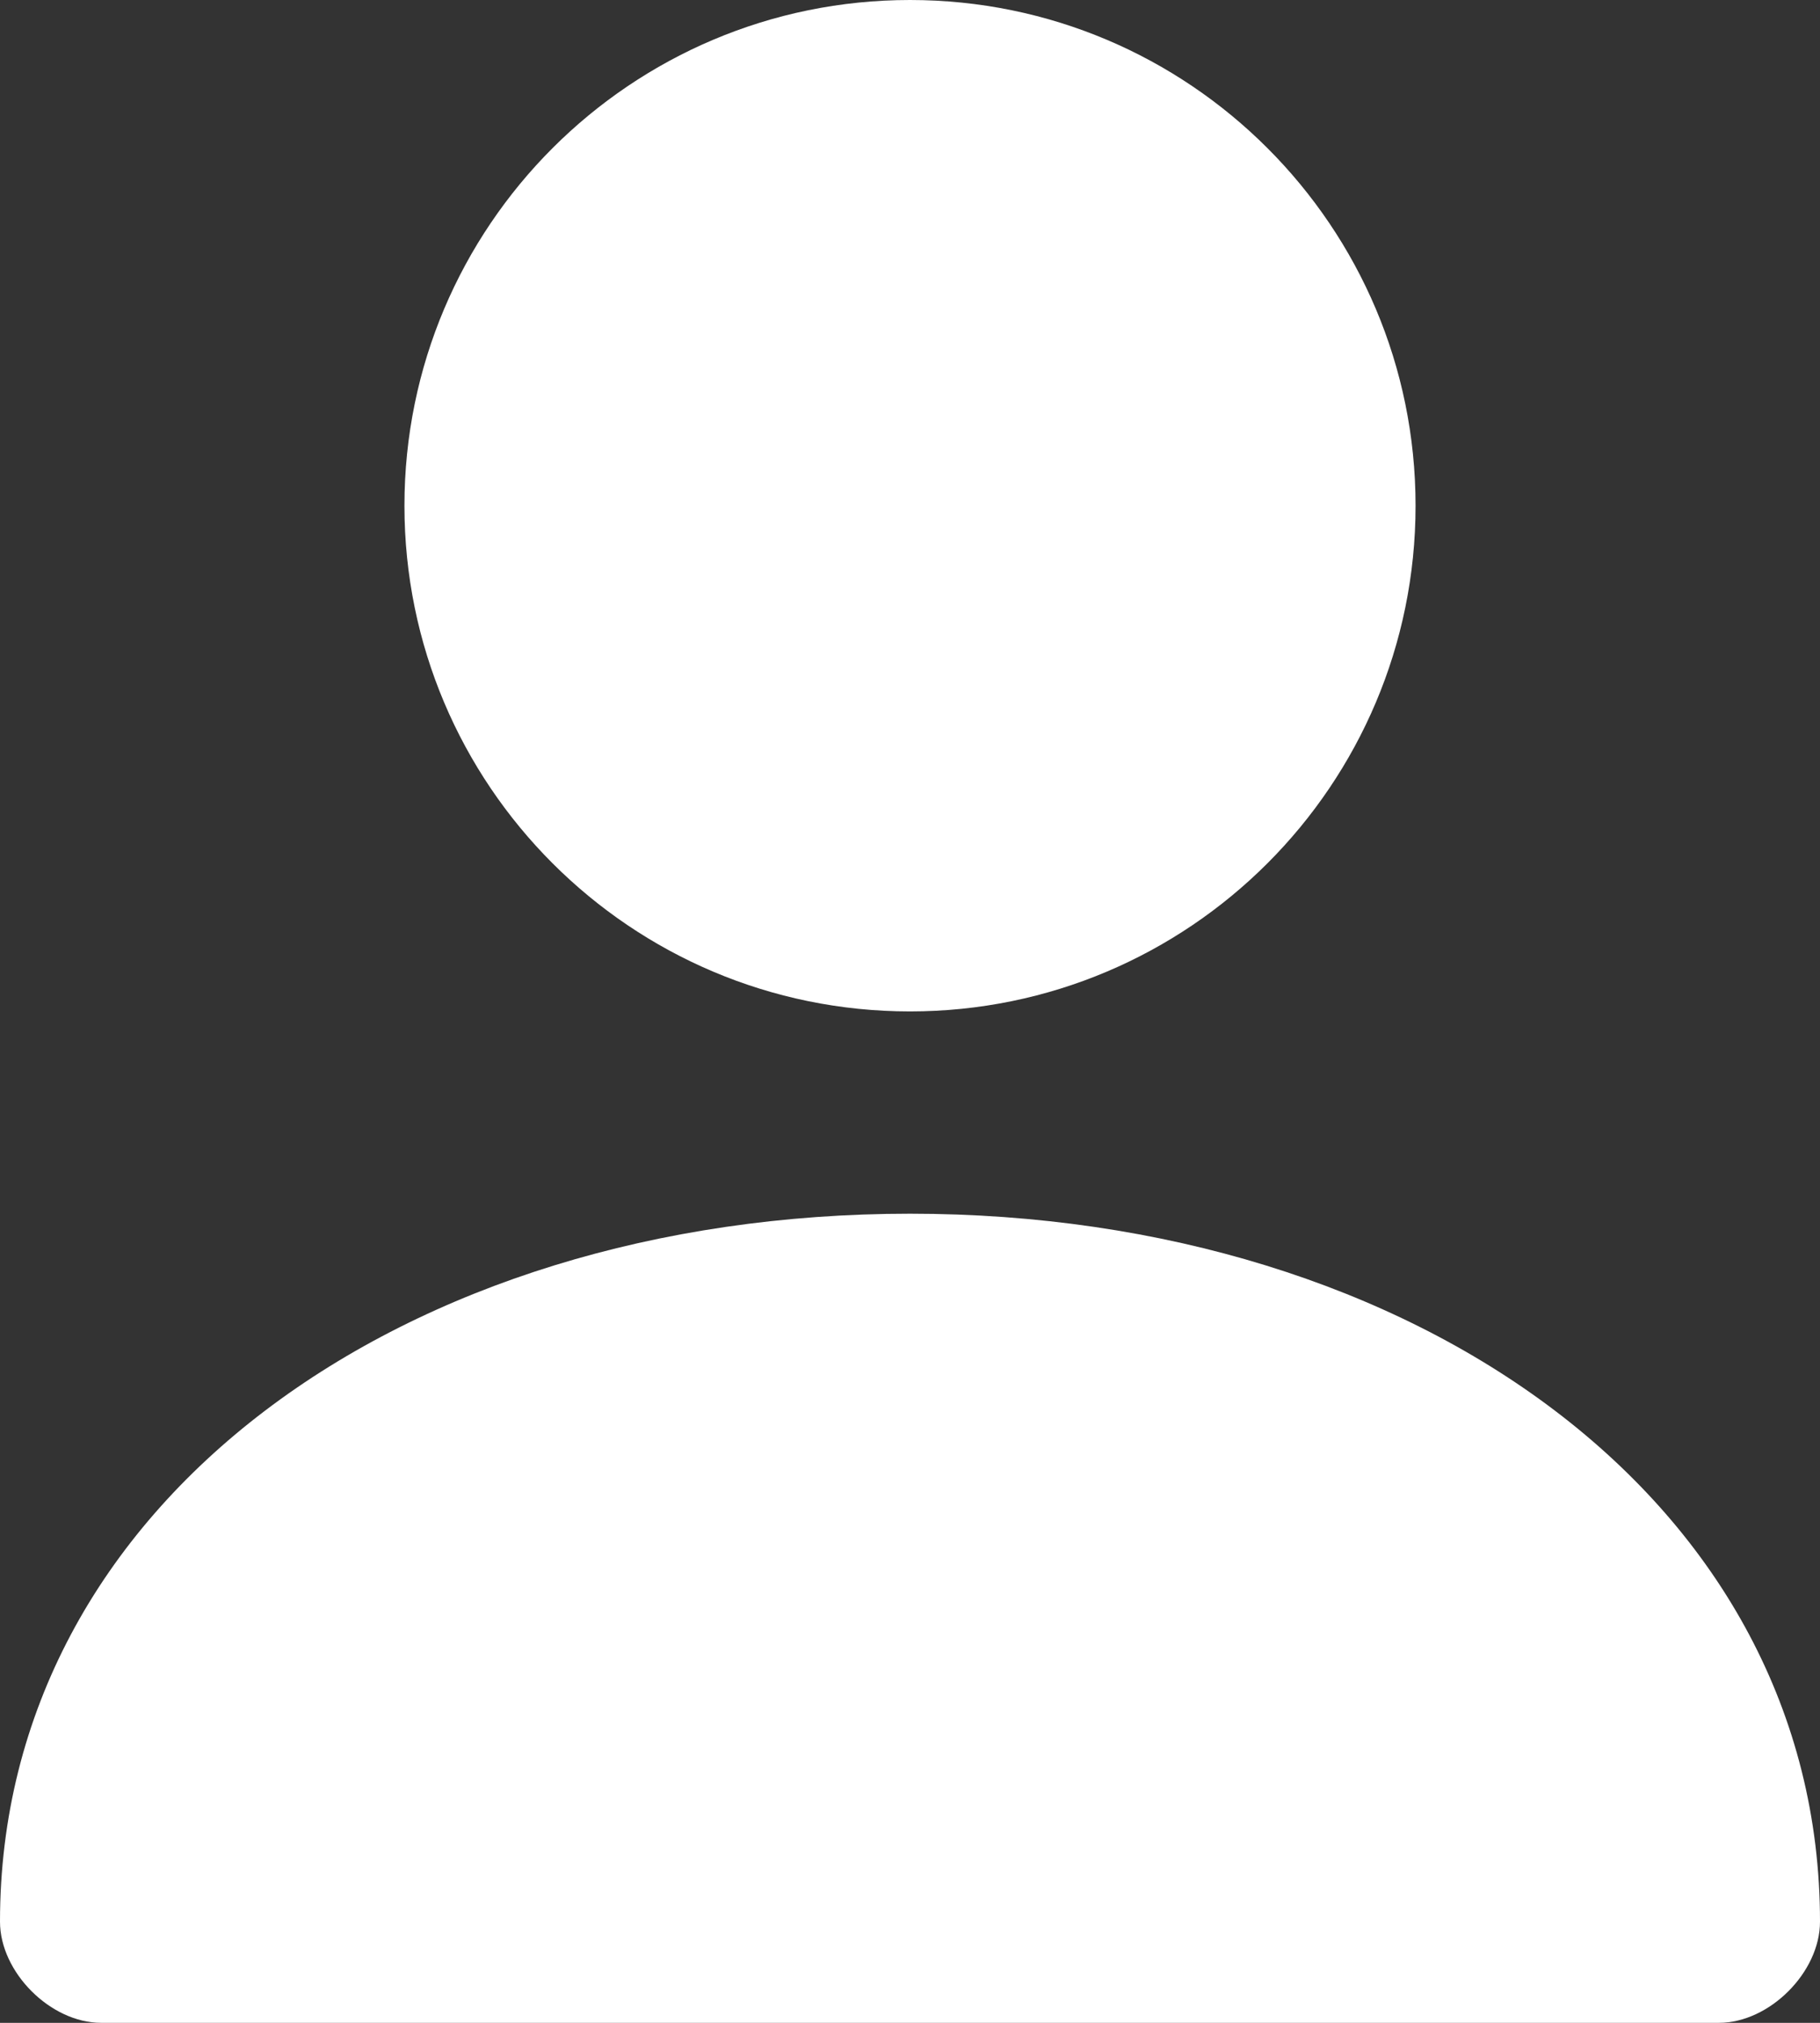 <svg width="18" height="20" viewBox="0 0 18 20" fill="none" xmlns="http://www.w3.org/2000/svg">
<rect x="0" y="0" width="18" height="20" fill="#333333" stroke="none"/>
<path d="M9 10C11.761 10 14 7.761 14 5C14 2.239 11.761 0 9 0C6.239 0 4 2.239 4 5C4 7.761 6.239 10 9 10Z" fill="white"/>
<path d="M9 12C3.99 12 0 14.86 0 19C0 19.5 0.5 20 1 20H17C17.5 20 18 19.5 18 19C18 14.86 14.01 12 9 12Z" fill="white"/>
</svg>

